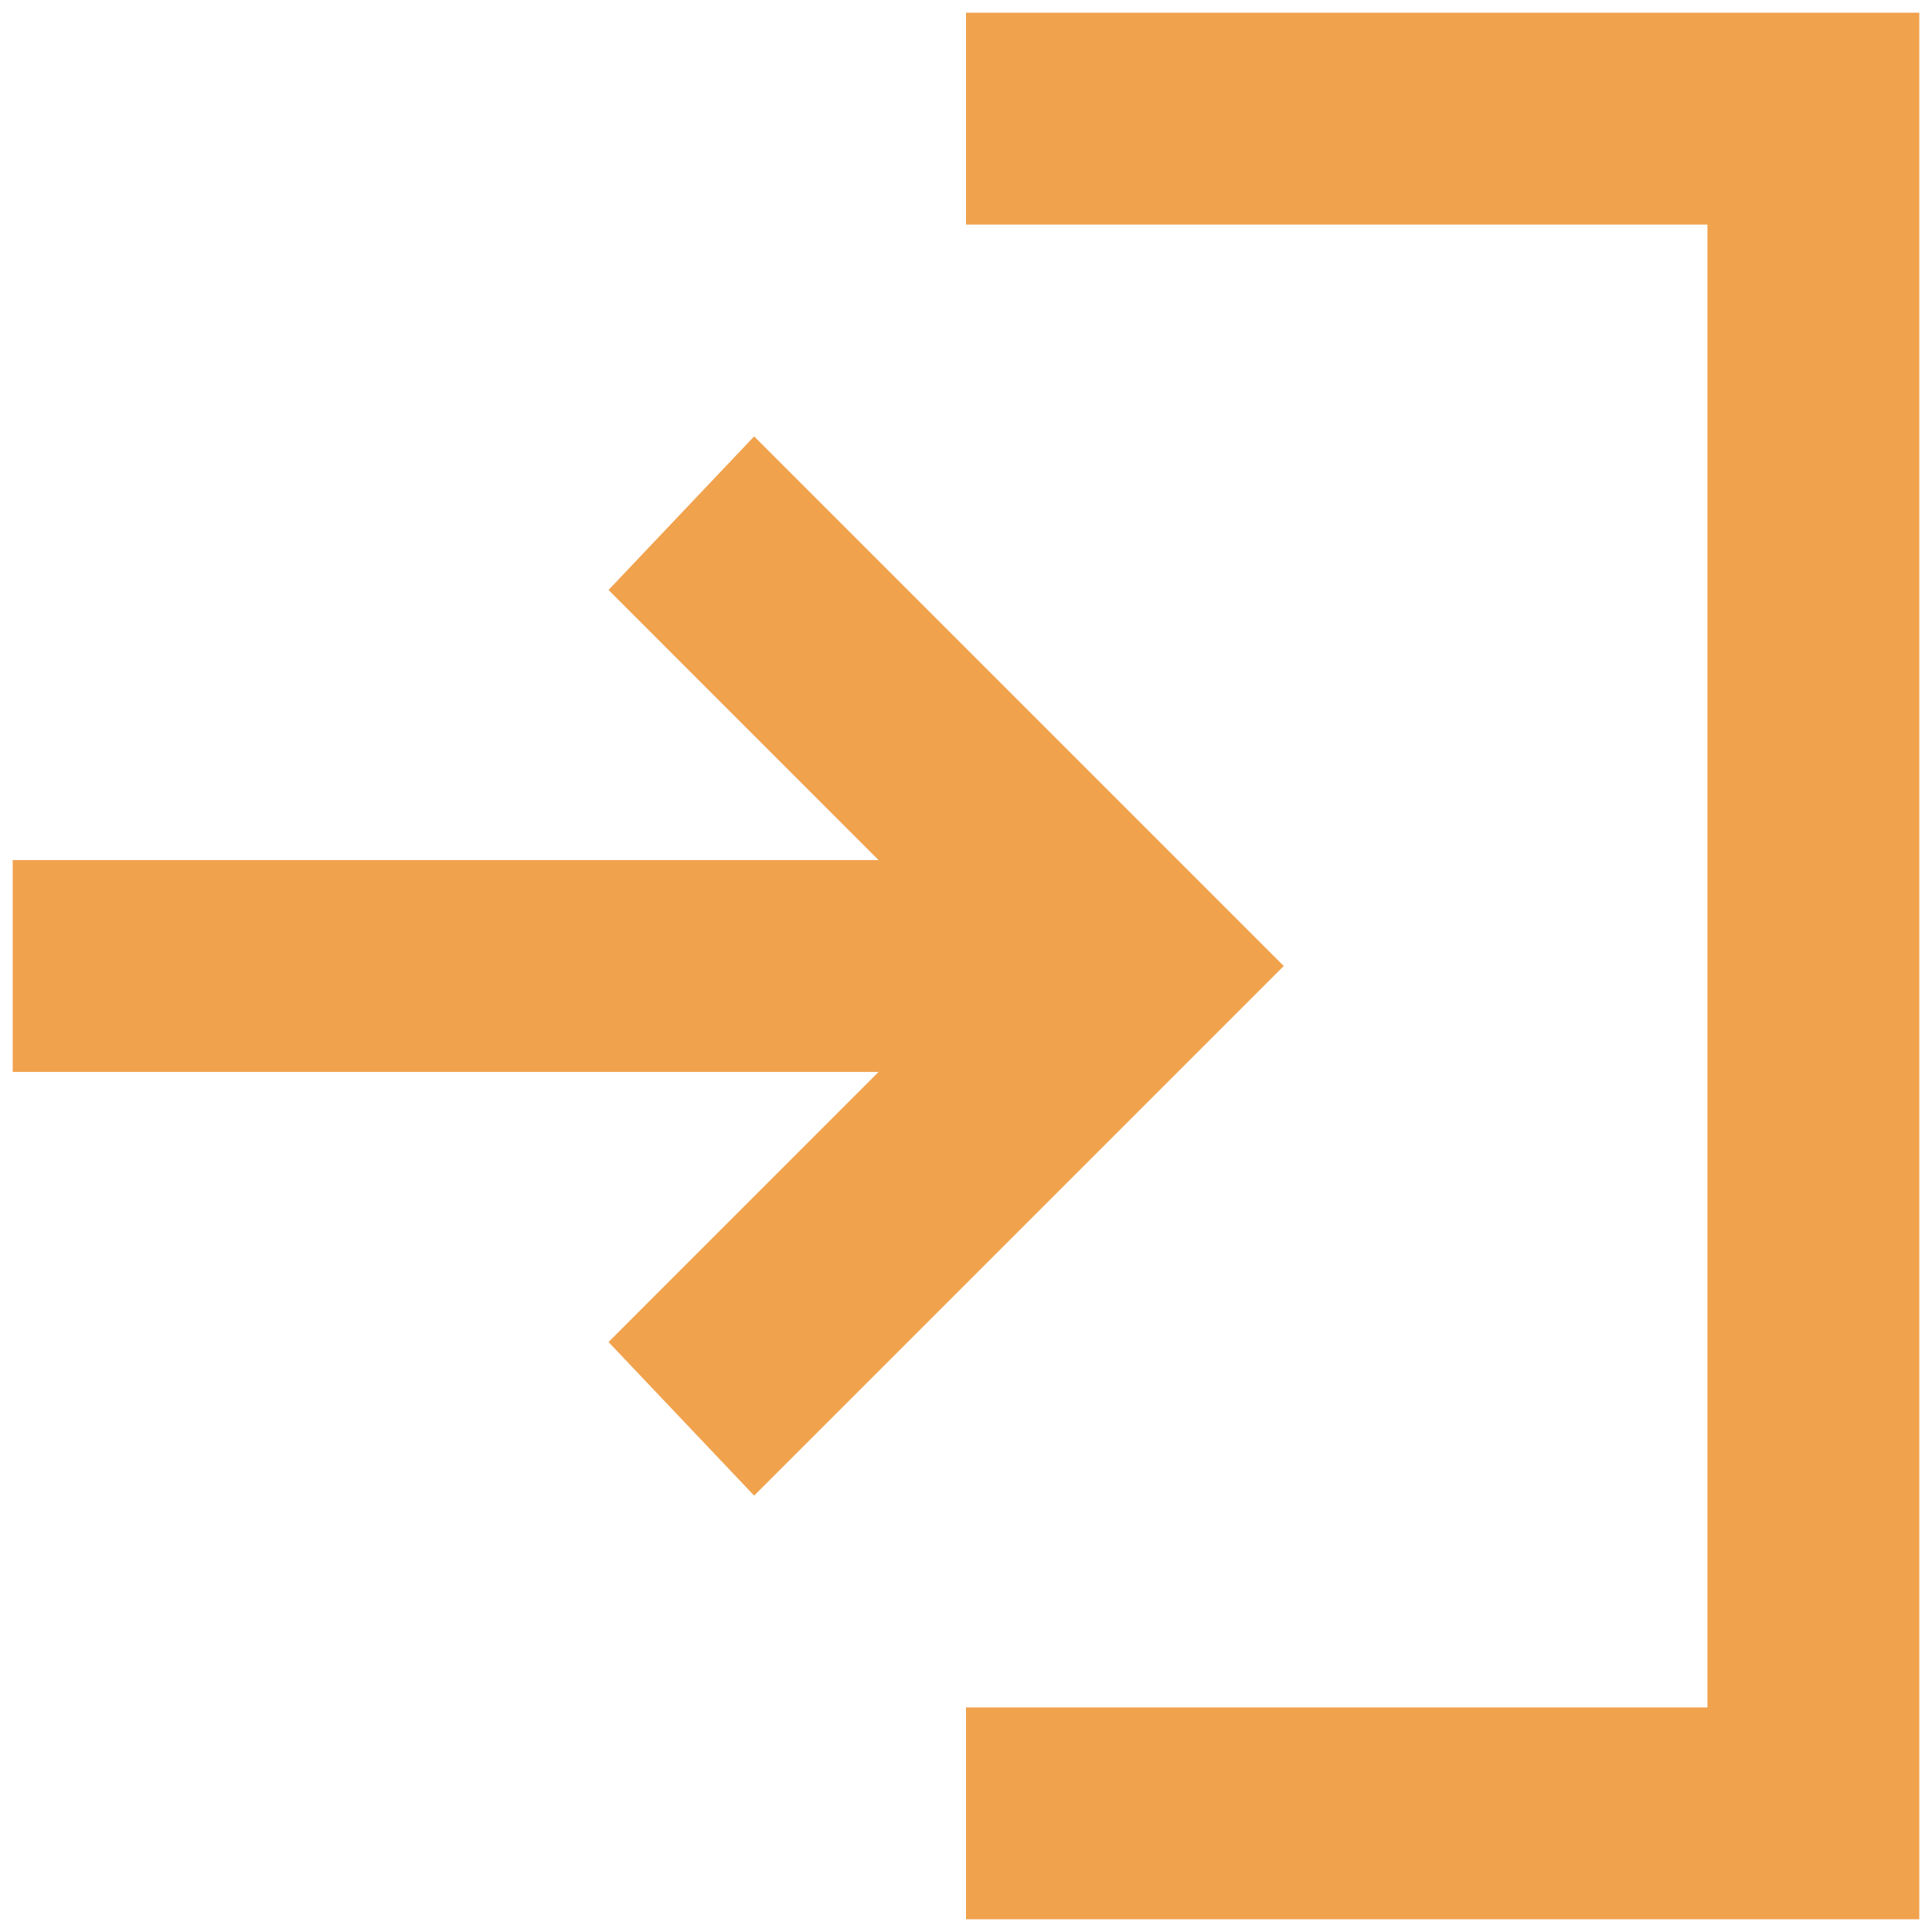 <svg width="38" height="38" viewBox="0 0 38 38" fill="none" xmlns="http://www.w3.org/2000/svg">
<path d="M14.833 29.417L11.969 26.396L17.281 21.083H0.25V16.917H17.281L11.969 11.604L14.833 8.583L25.25 19L14.833 29.417ZM19 37.75V33.583H33.583V4.417H19V0.25H37.75V37.75H19Z" fill="#F0A24D"/>
</svg>
